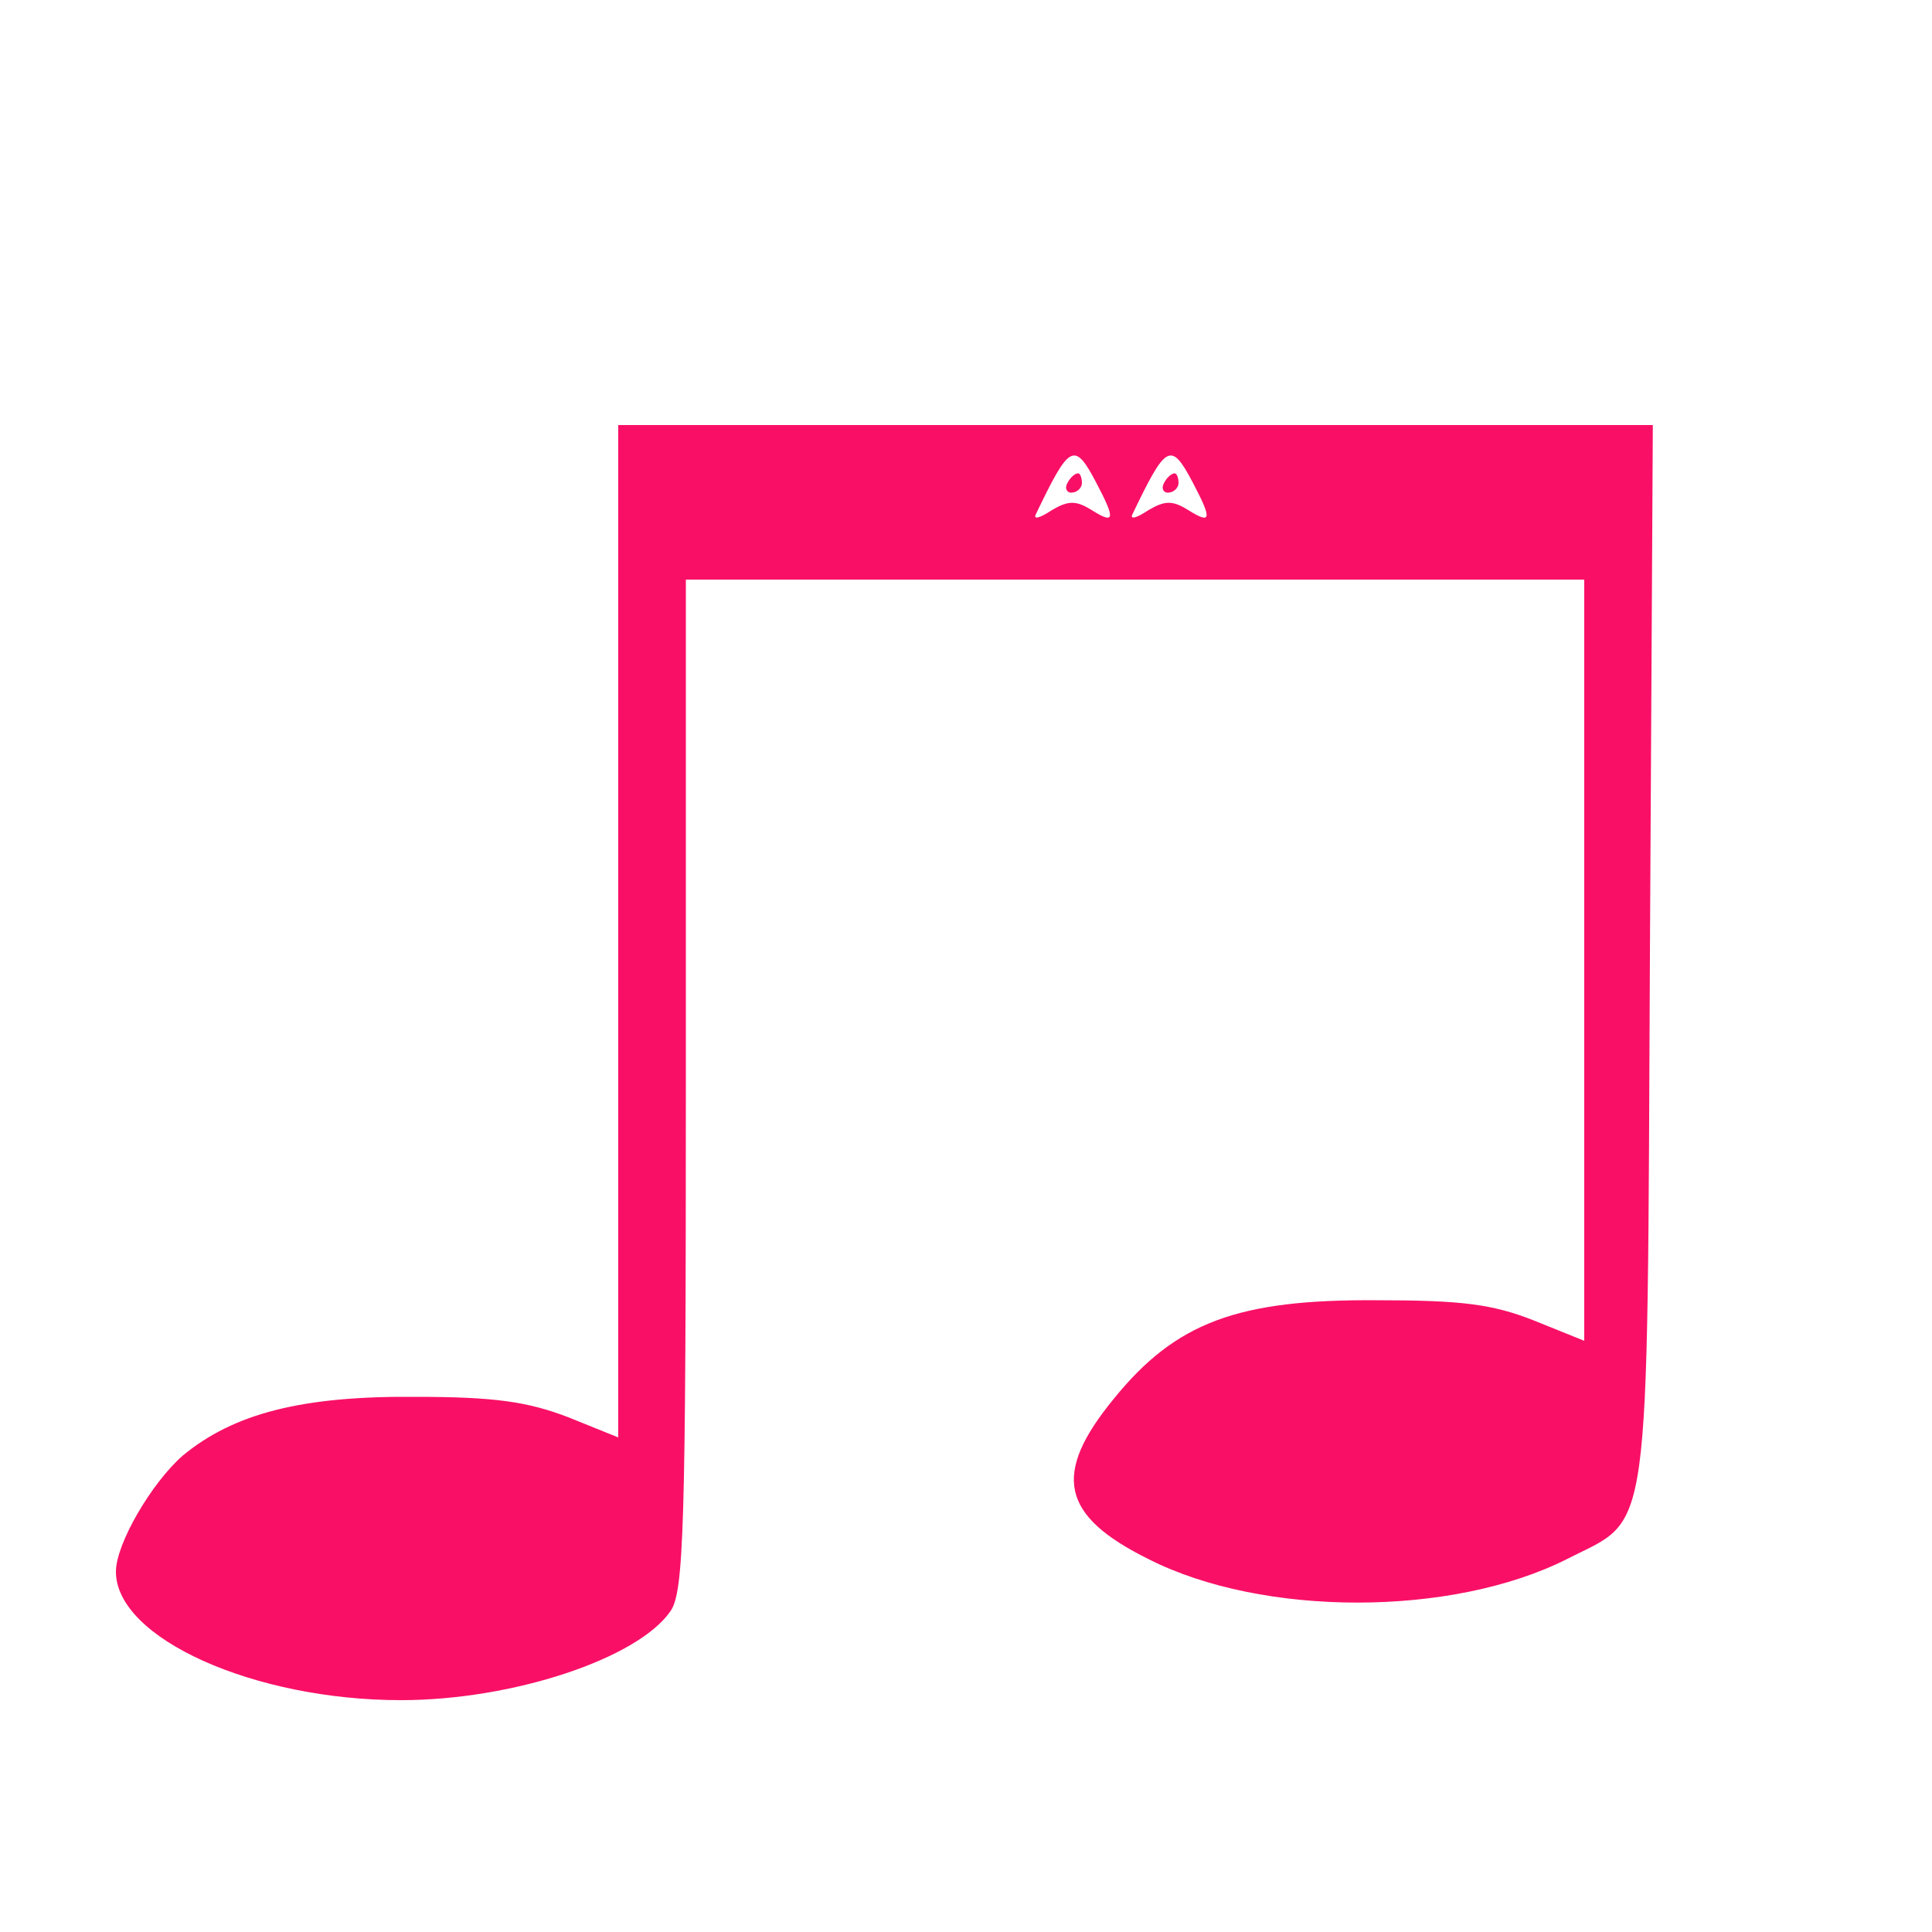 <?xml version="1.0" standalone="no"?>
<!DOCTYPE svg PUBLIC "-//W3C//DTD SVG 20010904//EN"
 "http://www.w3.org/TR/2001/REC-SVG-20010904/DTD/svg10.dtd">
<svg version="1.0" xmlns="http://www.w3.org/2000/svg"
 width="200pt" height="200pt" viewBox="0 0 200 200"
 preserveAspectRatio="xMidYMid meet">

<g transform="translate(0,200) scale(0.1,-0.1)"
fill="#f91066" stroke="none">
<path d="M640 1036 l0 -524 -52 21 c-42 16 -76 21 -158 21 -117 1 -188 -17
-241 -61 -32 -28 -69 -91 -69 -120 0 -69 143 -133 295 -133 116 0 245 43 279
92 14 20 16 86 16 545 l0 523 465 0 465 0 0 -394 0 -394 -52 21 c-43 17 -75
21 -163 21 -144 1 -208 -23 -272 -102 -64 -78 -55 -121 36 -166 118 -60 314
-60 433 0 88 45 83 6 86 626 l3 548 -536 0 -535 0 0 -524z m495 464 c20 -38
19 -43 -5 -28 -16 10 -24 10 -41 0 -12 -8 -19 -10 -17 -5 35 73 40 77 63 33z
m100 0 c20 -38 19 -43 -5 -28 -16 10 -24 10 -41 0 -12 -8 -19 -10 -17 -5 35
73 40 77 63 33z"/>
<path d="M1105 1500 c-3 -5 -1 -10 4 -10 6 0 11 5 11 10 0 6 -2 10 -4 10 -3 0
-8 -4 -11 -10z"/>
<path d="M1205 1500 c-3 -5 -1 -10 4 -10 6 0 11 5 11 10 0 6 -2 10 -4 10 -3 0
-8 -4 -11 -10z"/>
</g>
</svg>
